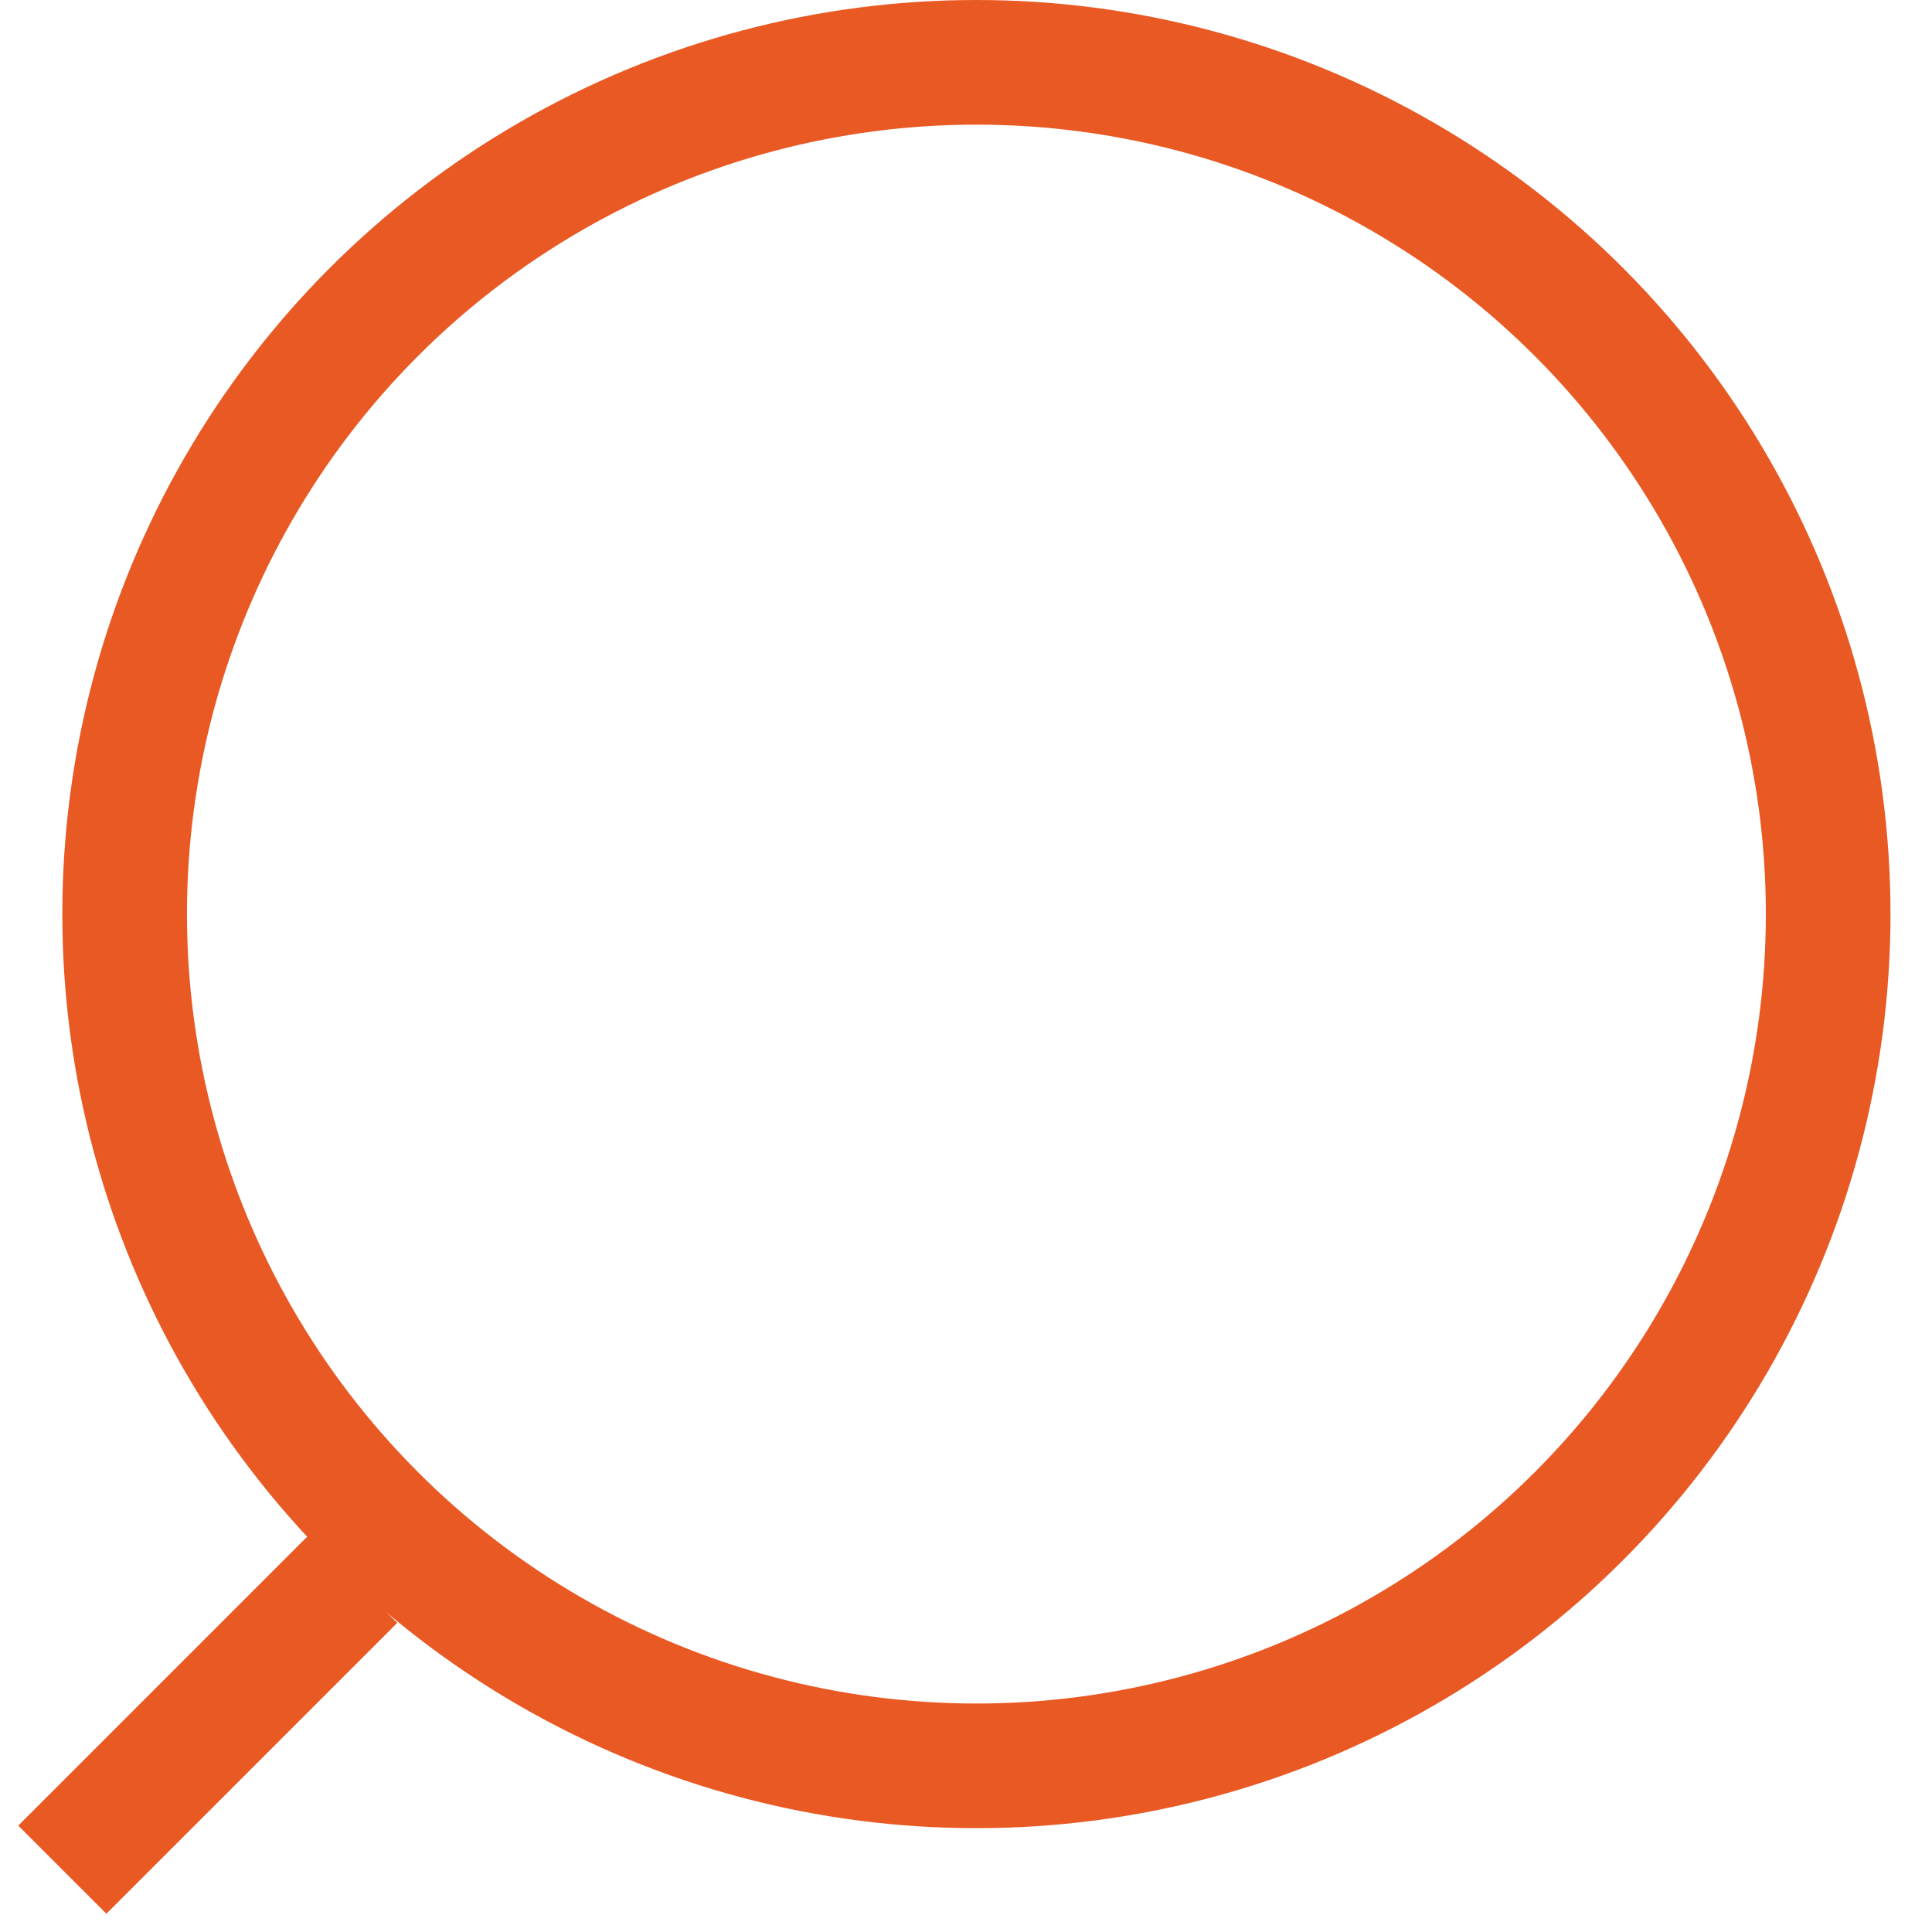 <svg width="31" height="31" viewBox="0 0 31 31" fill="none" xmlns="http://www.w3.org/2000/svg">
<circle cx="15.667" cy="14.667" r="13.667" stroke="#E95924" stroke-width="2"/>
<path d="M1 30L5.667 25.333" stroke="#E95924" stroke-width="2"/>
</svg>
